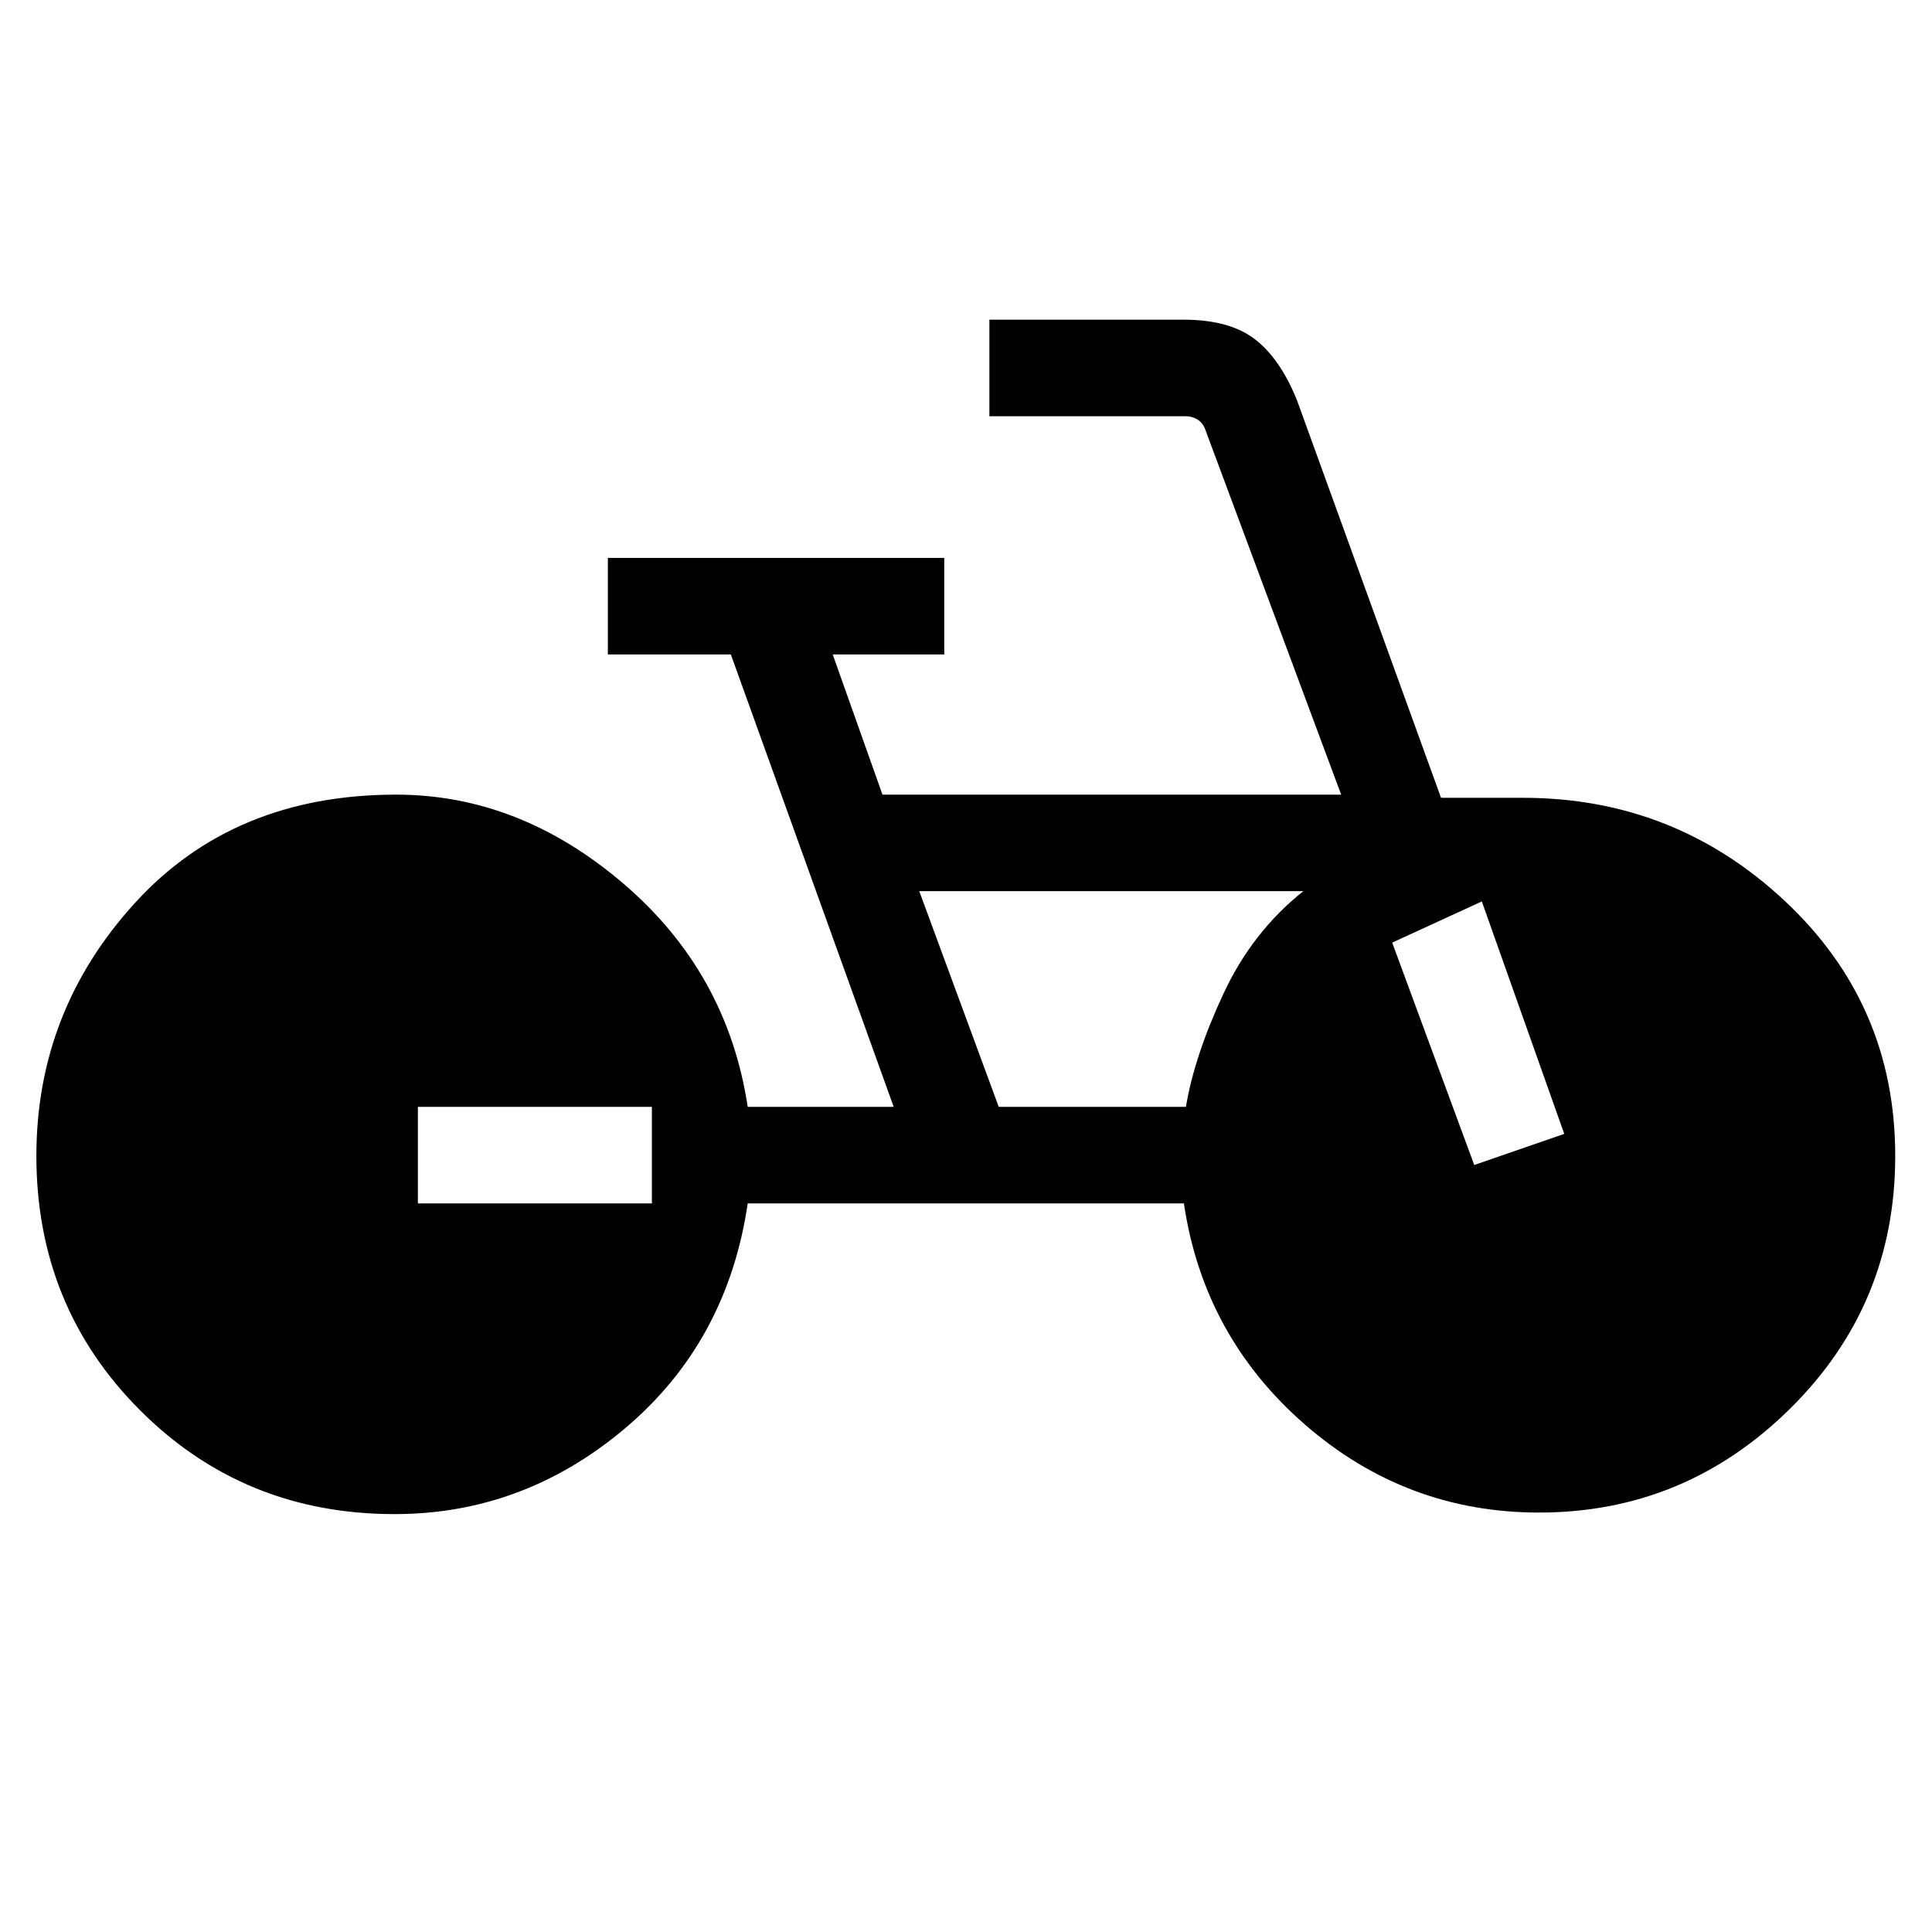 <svg xmlns="http://www.w3.org/2000/svg" height="20" viewBox="0 -960 960 960" width="20"><path d="M196.04-207.65q-74.85 0-126.4-51.56-51.56-51.56-51.56-126.41 0-72.07 49.06-125.8 49.05-53.73 129.71-53.73 61.23 0 112.9 44.19 51.67 44.19 61.79 110.96h72.54l-80.93-224.81h-61.11v-47.96h167.15v47.96h-55.42l24.73 69.66h227.92L599-746.27q-1.15-3.46-3.85-5.19-2.69-1.73-6.15-1.73h-97.38v-47.96h96.57q22.73 0 35.37 9.71 12.63 9.71 20.98 30.52l71.5 197.34h40.73q75.35 0 130.15 51.31 54.81 51.31 54.81 126.65 0 73.97-52.25 125.58-52.25 51.62-124.71 51.62-66.15 0-116.42-43.79-50.27-43.79-60.08-109.83H371.54q-10.12 68.69-60.69 111.54-50.58 42.85-114.81 42.85Zm11.61-154.39h116.27V-410H207.65v47.96ZM496.27-410h93q4.23-25.31 18.62-56.17 14.38-30.87 39.73-51.02H456.77L496.27-410Zm236.27 28.88 44.73-15.46-40.96-115.5-44.54 20.46 40.77 110.5Z"/></svg>